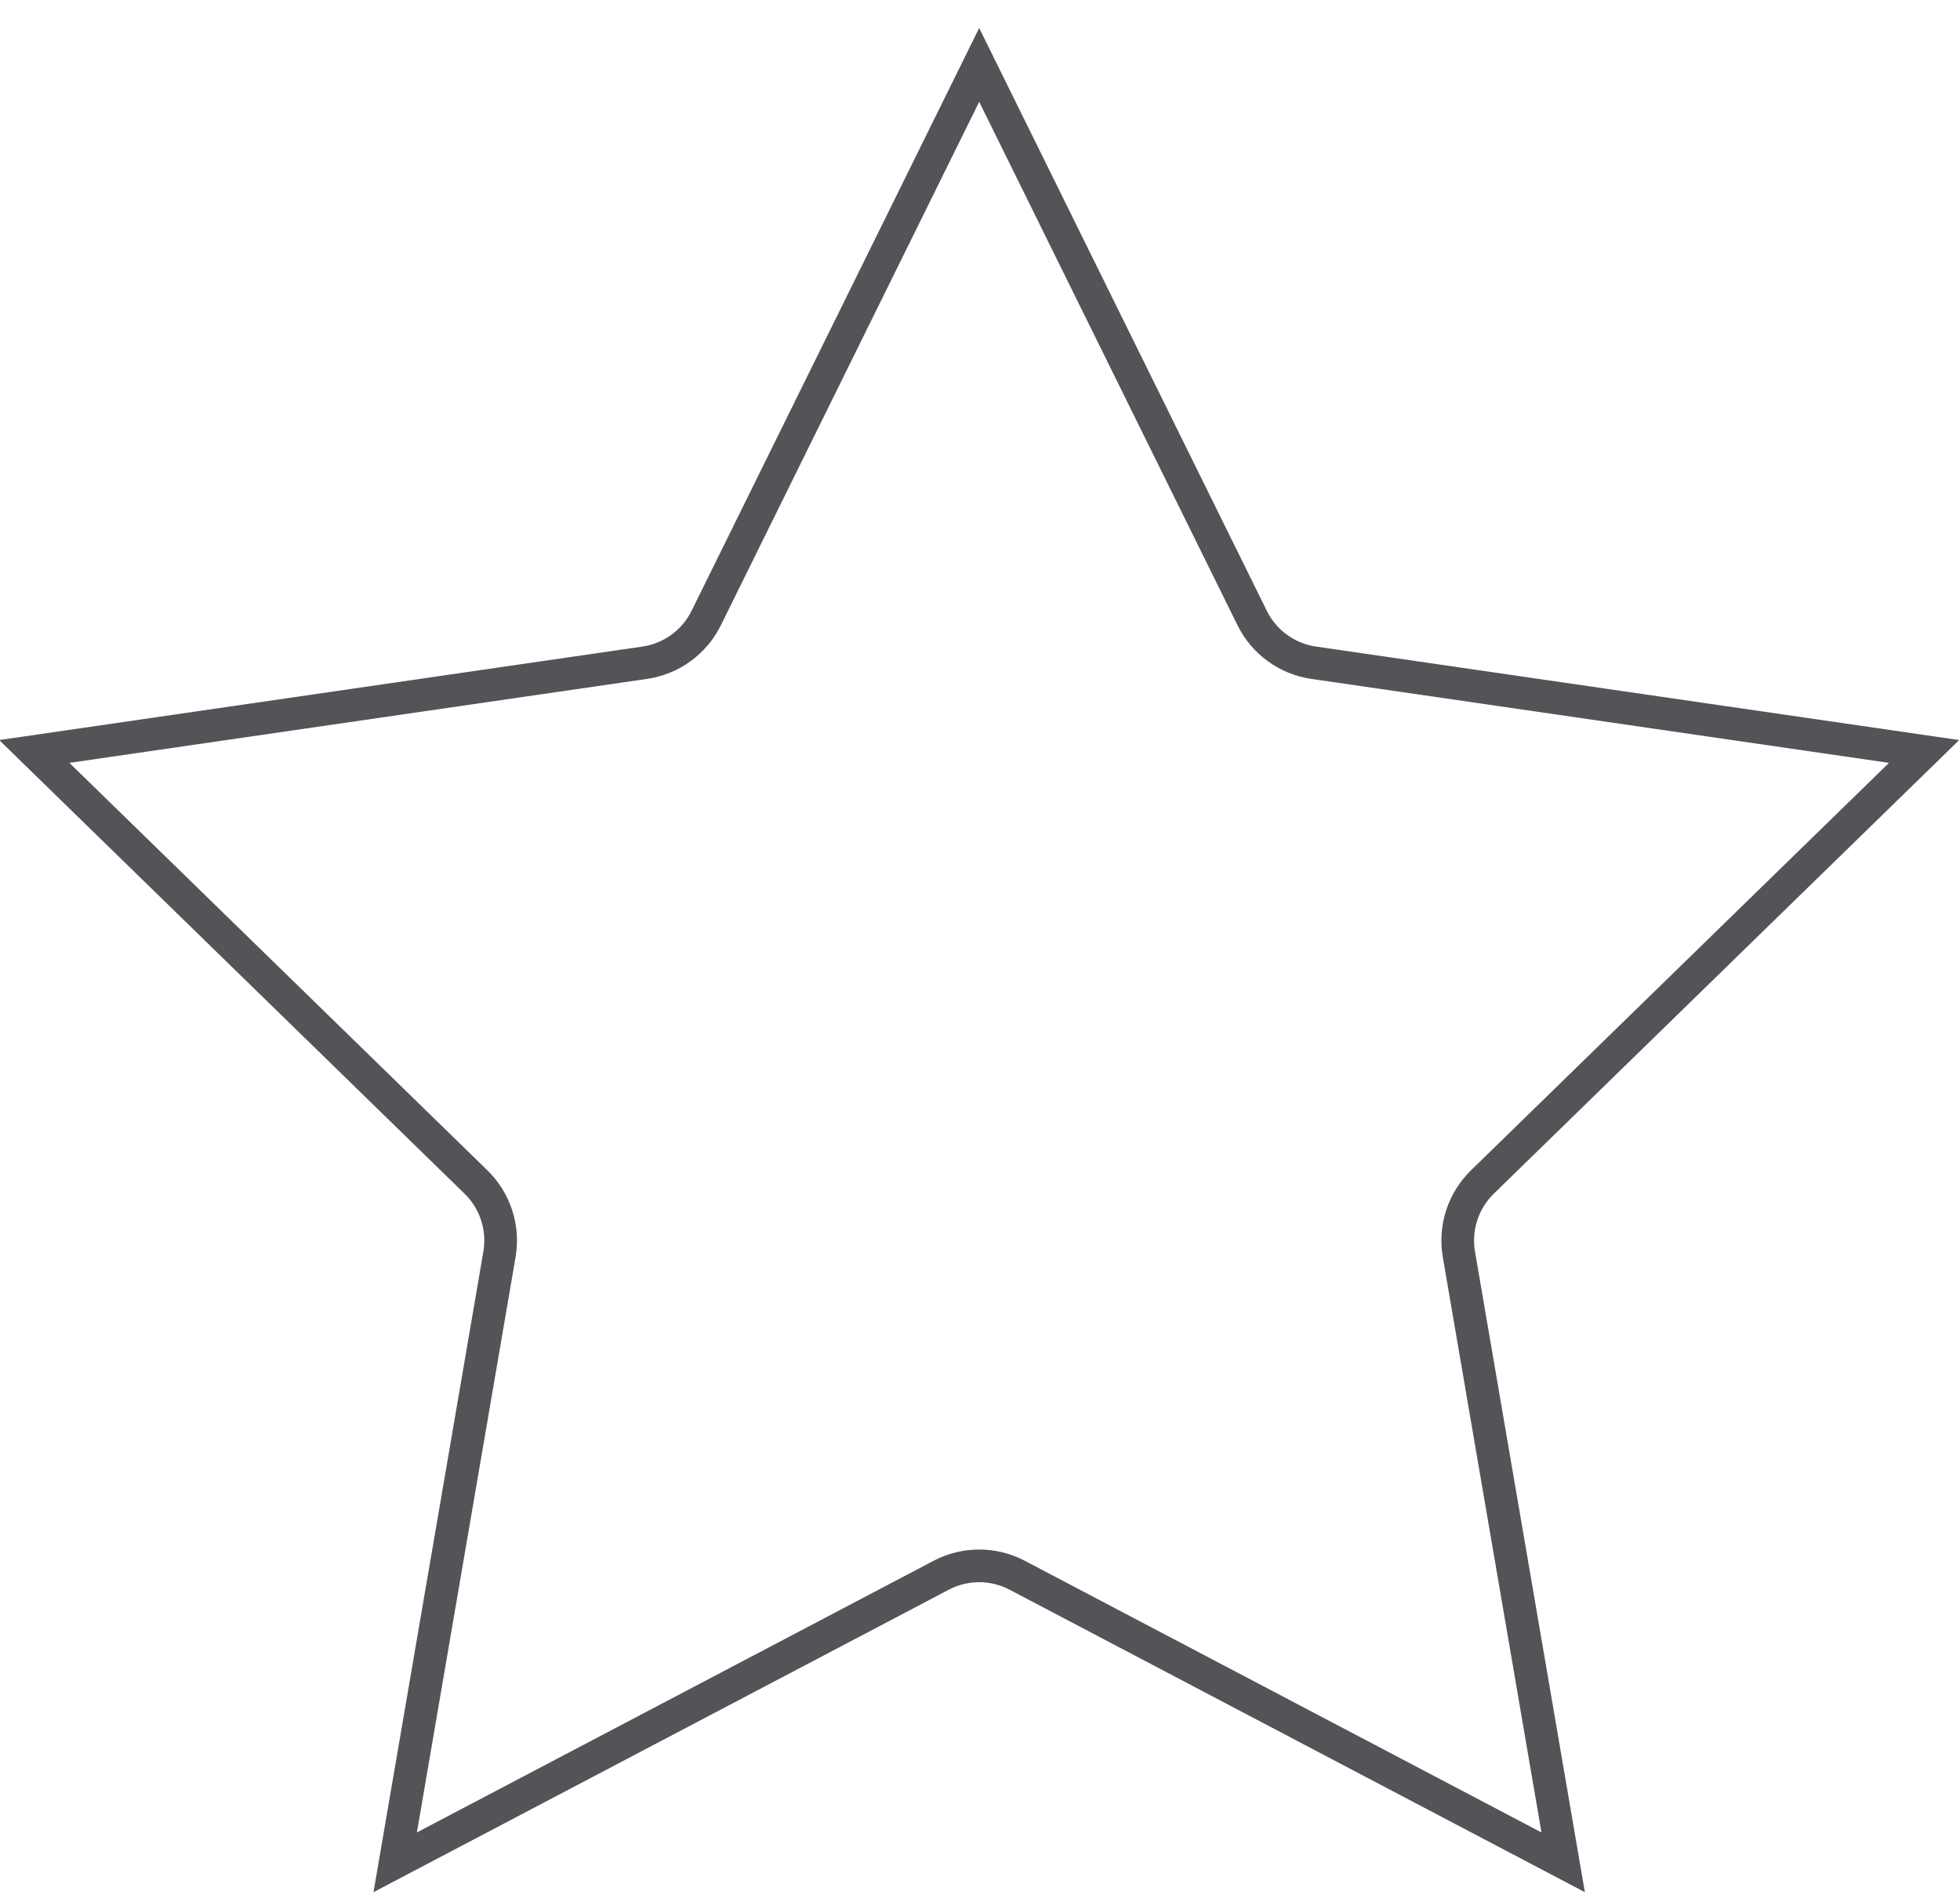 <?xml version="1.0" encoding="UTF-8"?>
<svg width="60px" height="58px" viewBox="0 0 60 58" version="1.1" xmlns="http://www.w3.org/2000/svg" xmlns:xlink="http://www.w3.org/1999/xlink">
    <title>3</title>
    <g id="页面-1" stroke="none" stroke-width="1" fill="none" fill-rule="evenodd">
        <g id="6-基础形状1" transform="translate(-240, -101)" stroke="#545458">
            <path d="M269.975,102.987 L278.332,119.92 C278.696,120.658 279.4,121.169 280.214,121.287 L298.901,124.003 L285.379,137.183 C284.79,137.757 284.521,138.585 284.66,139.396 L287.852,158.007 L271.139,149.22 C270.41,148.837 269.54,148.837 268.812,149.22 L252.098,158.007 L255.29,139.396 C255.429,138.585 255.16,137.757 254.571,137.183 L241.05,124.003 L259.736,121.287 C260.55,121.169 261.254,120.658 261.618,119.92 L269.975,102.987 Z" id="3"></path>
        </g>
    </g>
</svg>
